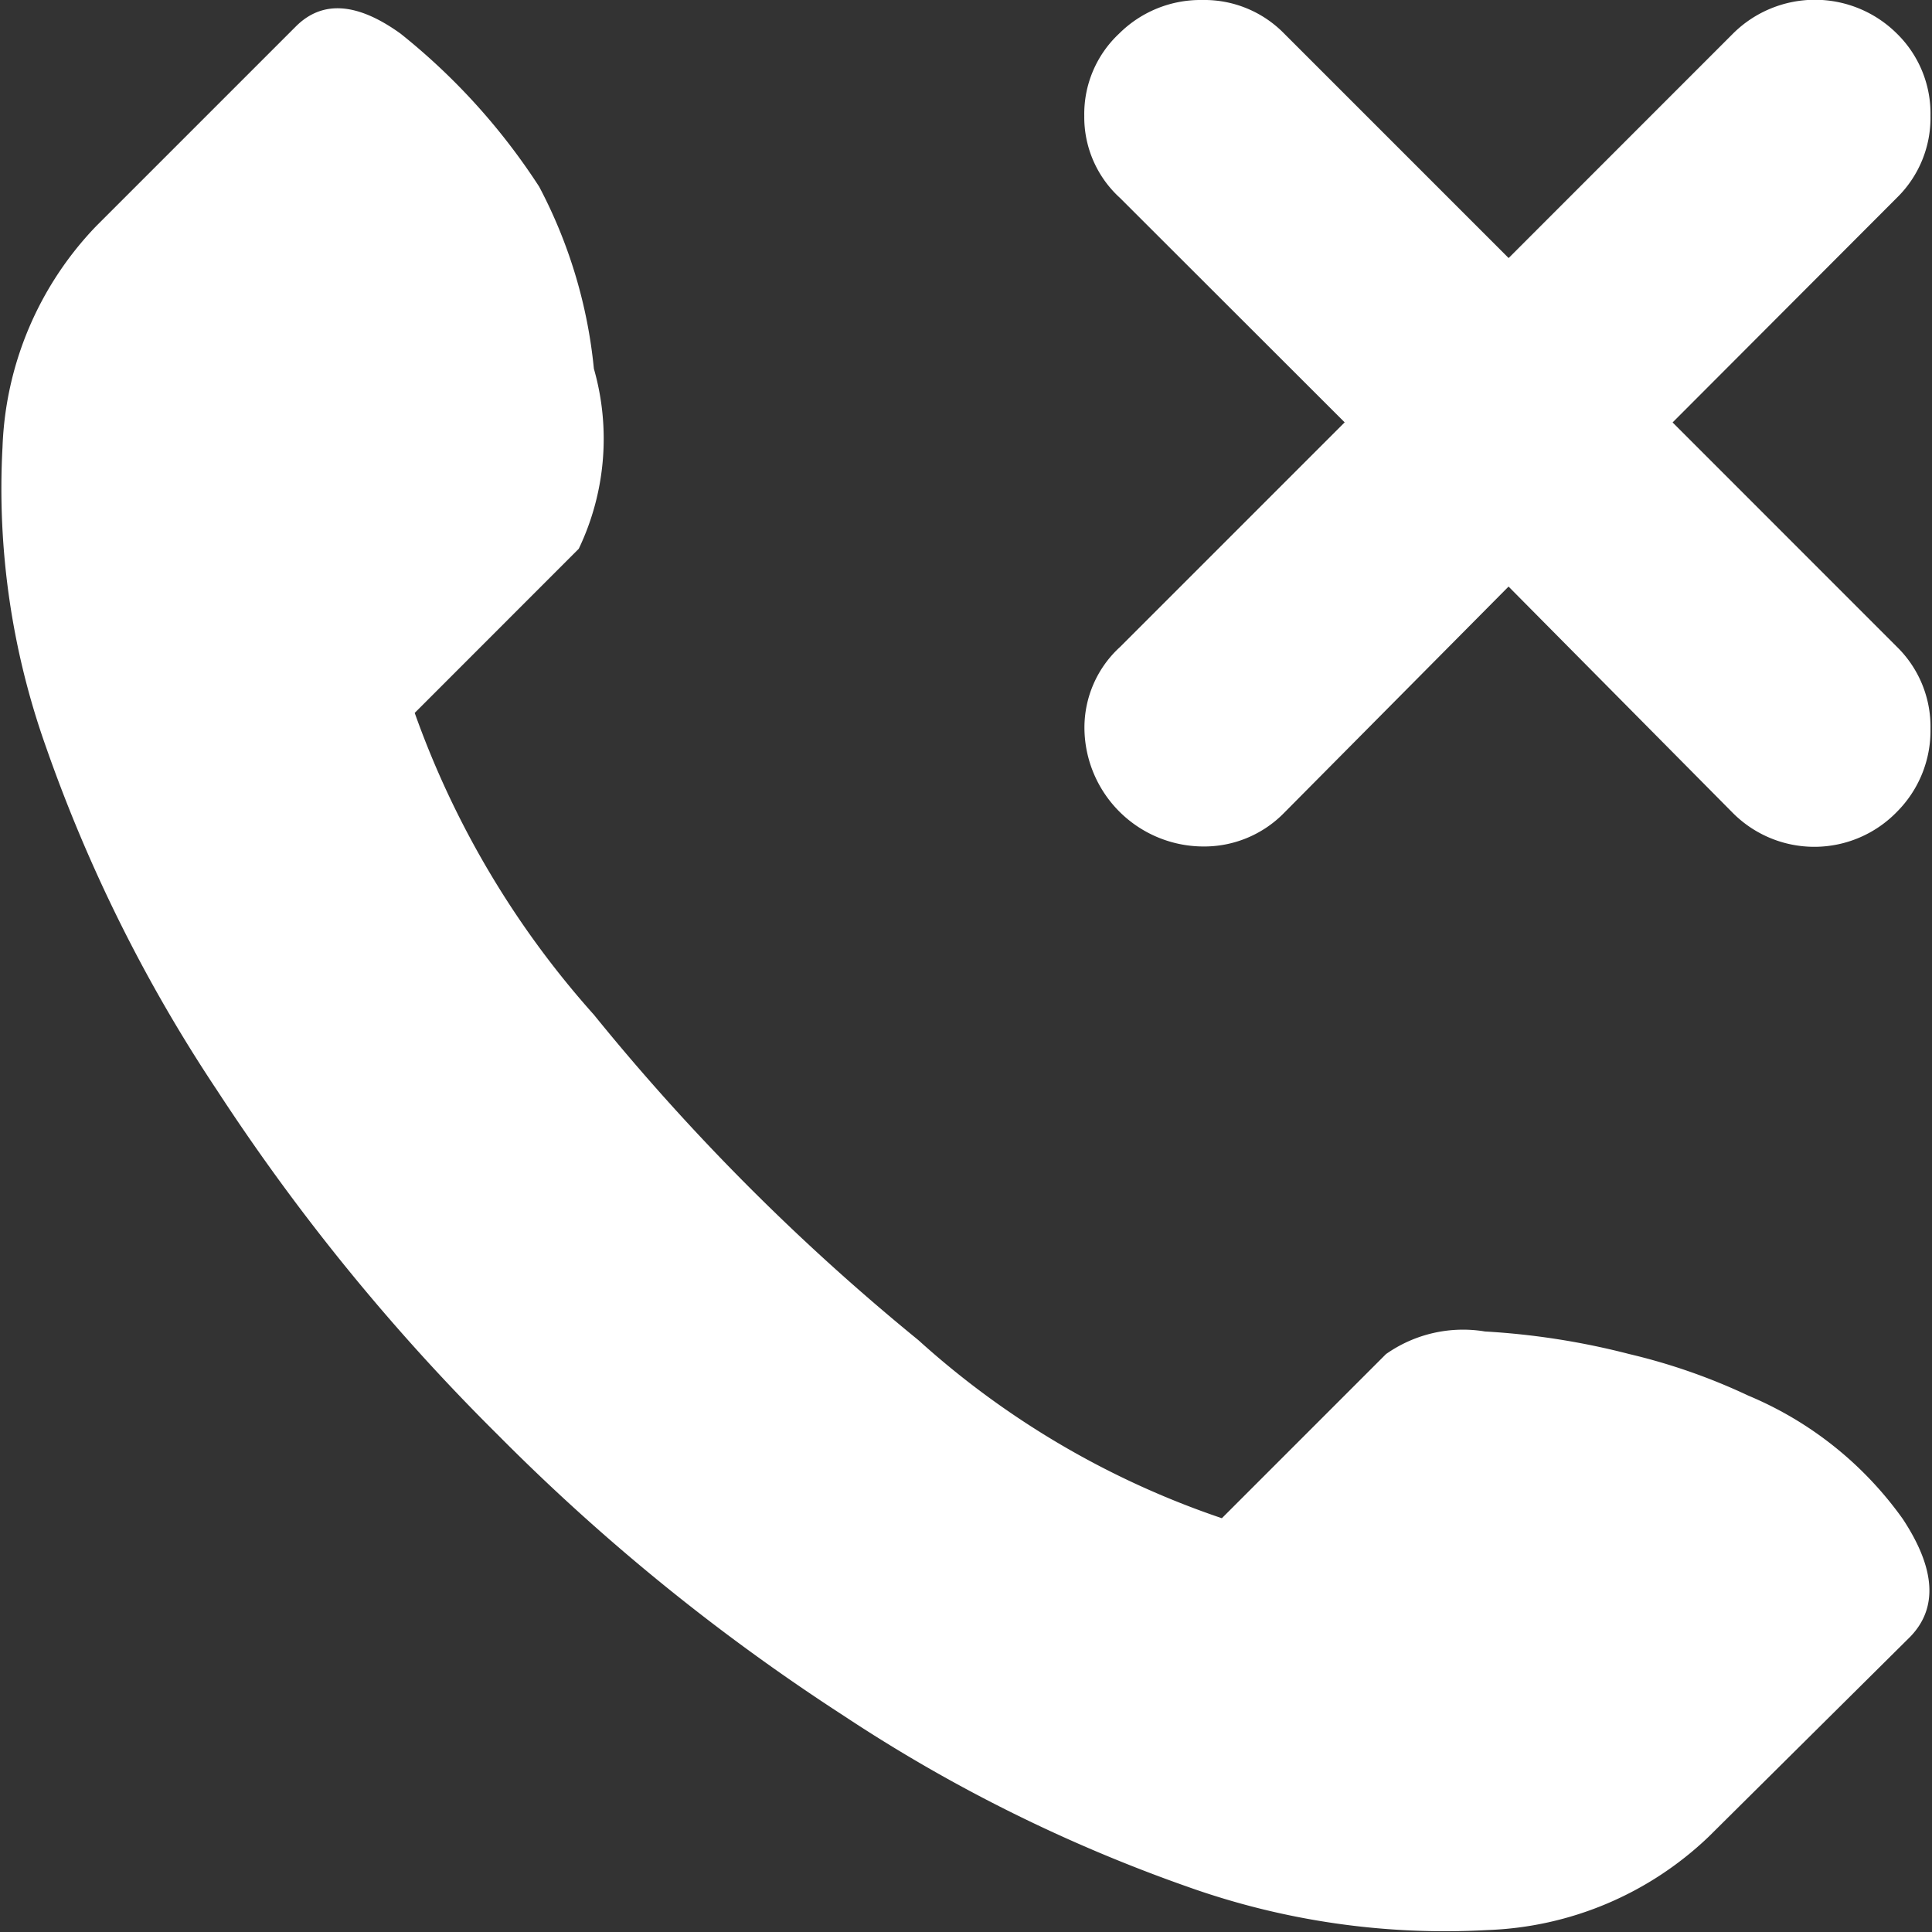 <svg xmlns="http://www.w3.org/2000/svg" xmlns:xlink="http://www.w3.org/1999/xlink" width="23" height="23" viewBox="0 0 23 23"><rect x="0" y="0" width="23" height="23" fill="#333333" stroke="none"/><defs><style>.a{fill:#fff;}.b{clip-path:url(#a);}</style><clipPath id="a"><rect class="a" width="23" height="23" transform="translate(237 383)"/></clipPath></defs><g class="b" transform="translate(-237 -383)"><path class="a" d="M19.93,5.029,22.6,7.7a1.331,1.331,0,0,1,.4.977,1.367,1.367,0,0,1-.4.988,1.369,1.369,0,0,1-1.954.012L17.977,6.983,15.305,9.677a1.331,1.331,0,0,1-.977.4,1.419,1.419,0,0,1-1.4-1.4,1.3,1.3,0,0,1,.426-.977l2.672-2.672L13.352,2.357a1.3,1.3,0,0,1-.426-.977A1.31,1.31,0,0,1,13.341.4a1.372,1.372,0,0,1,.988-.4,1.329,1.329,0,0,1,.977.4l2.672,2.672L20.649.4A1.383,1.383,0,0,1,22.6.4a1.331,1.331,0,0,1,.4.977,1.331,1.331,0,0,1-.4.977ZM14.564,18.074l1.954-1.954a1.593,1.593,0,0,1,1.179-.269,8.86,8.86,0,0,1,1.718.269,7.182,7.182,0,0,1,1.415.494,4.285,4.285,0,0,1,1.841,1.47q.584.887.089,1.4l-2.4,2.381a4.014,4.014,0,0,1-2.638,1.112,9.122,9.122,0,0,1-3.57-.517,18.527,18.527,0,0,1-4.086-2.032,24.718,24.718,0,0,1-4.12-3.345A25.026,25.026,0,0,1,2.6,12.977,18.167,18.167,0,0,1,.565,8.891a9.176,9.176,0,0,1-.517-3.57A4,4,0,0,1,1.161,2.694L3.54.315Q4.012-.157,4.786.4A7.633,7.633,0,0,1,6.437,2.223a5.859,5.859,0,0,1,.651,2.166,3.035,3.035,0,0,1-.18,2.144L4.955,8.487a10.829,10.829,0,0,0,2.133,3.593,26.627,26.627,0,0,0,3.862,3.873A10.3,10.3,0,0,0,14.564,18.074Z" transform="translate(236.982 383)"/></g></svg>